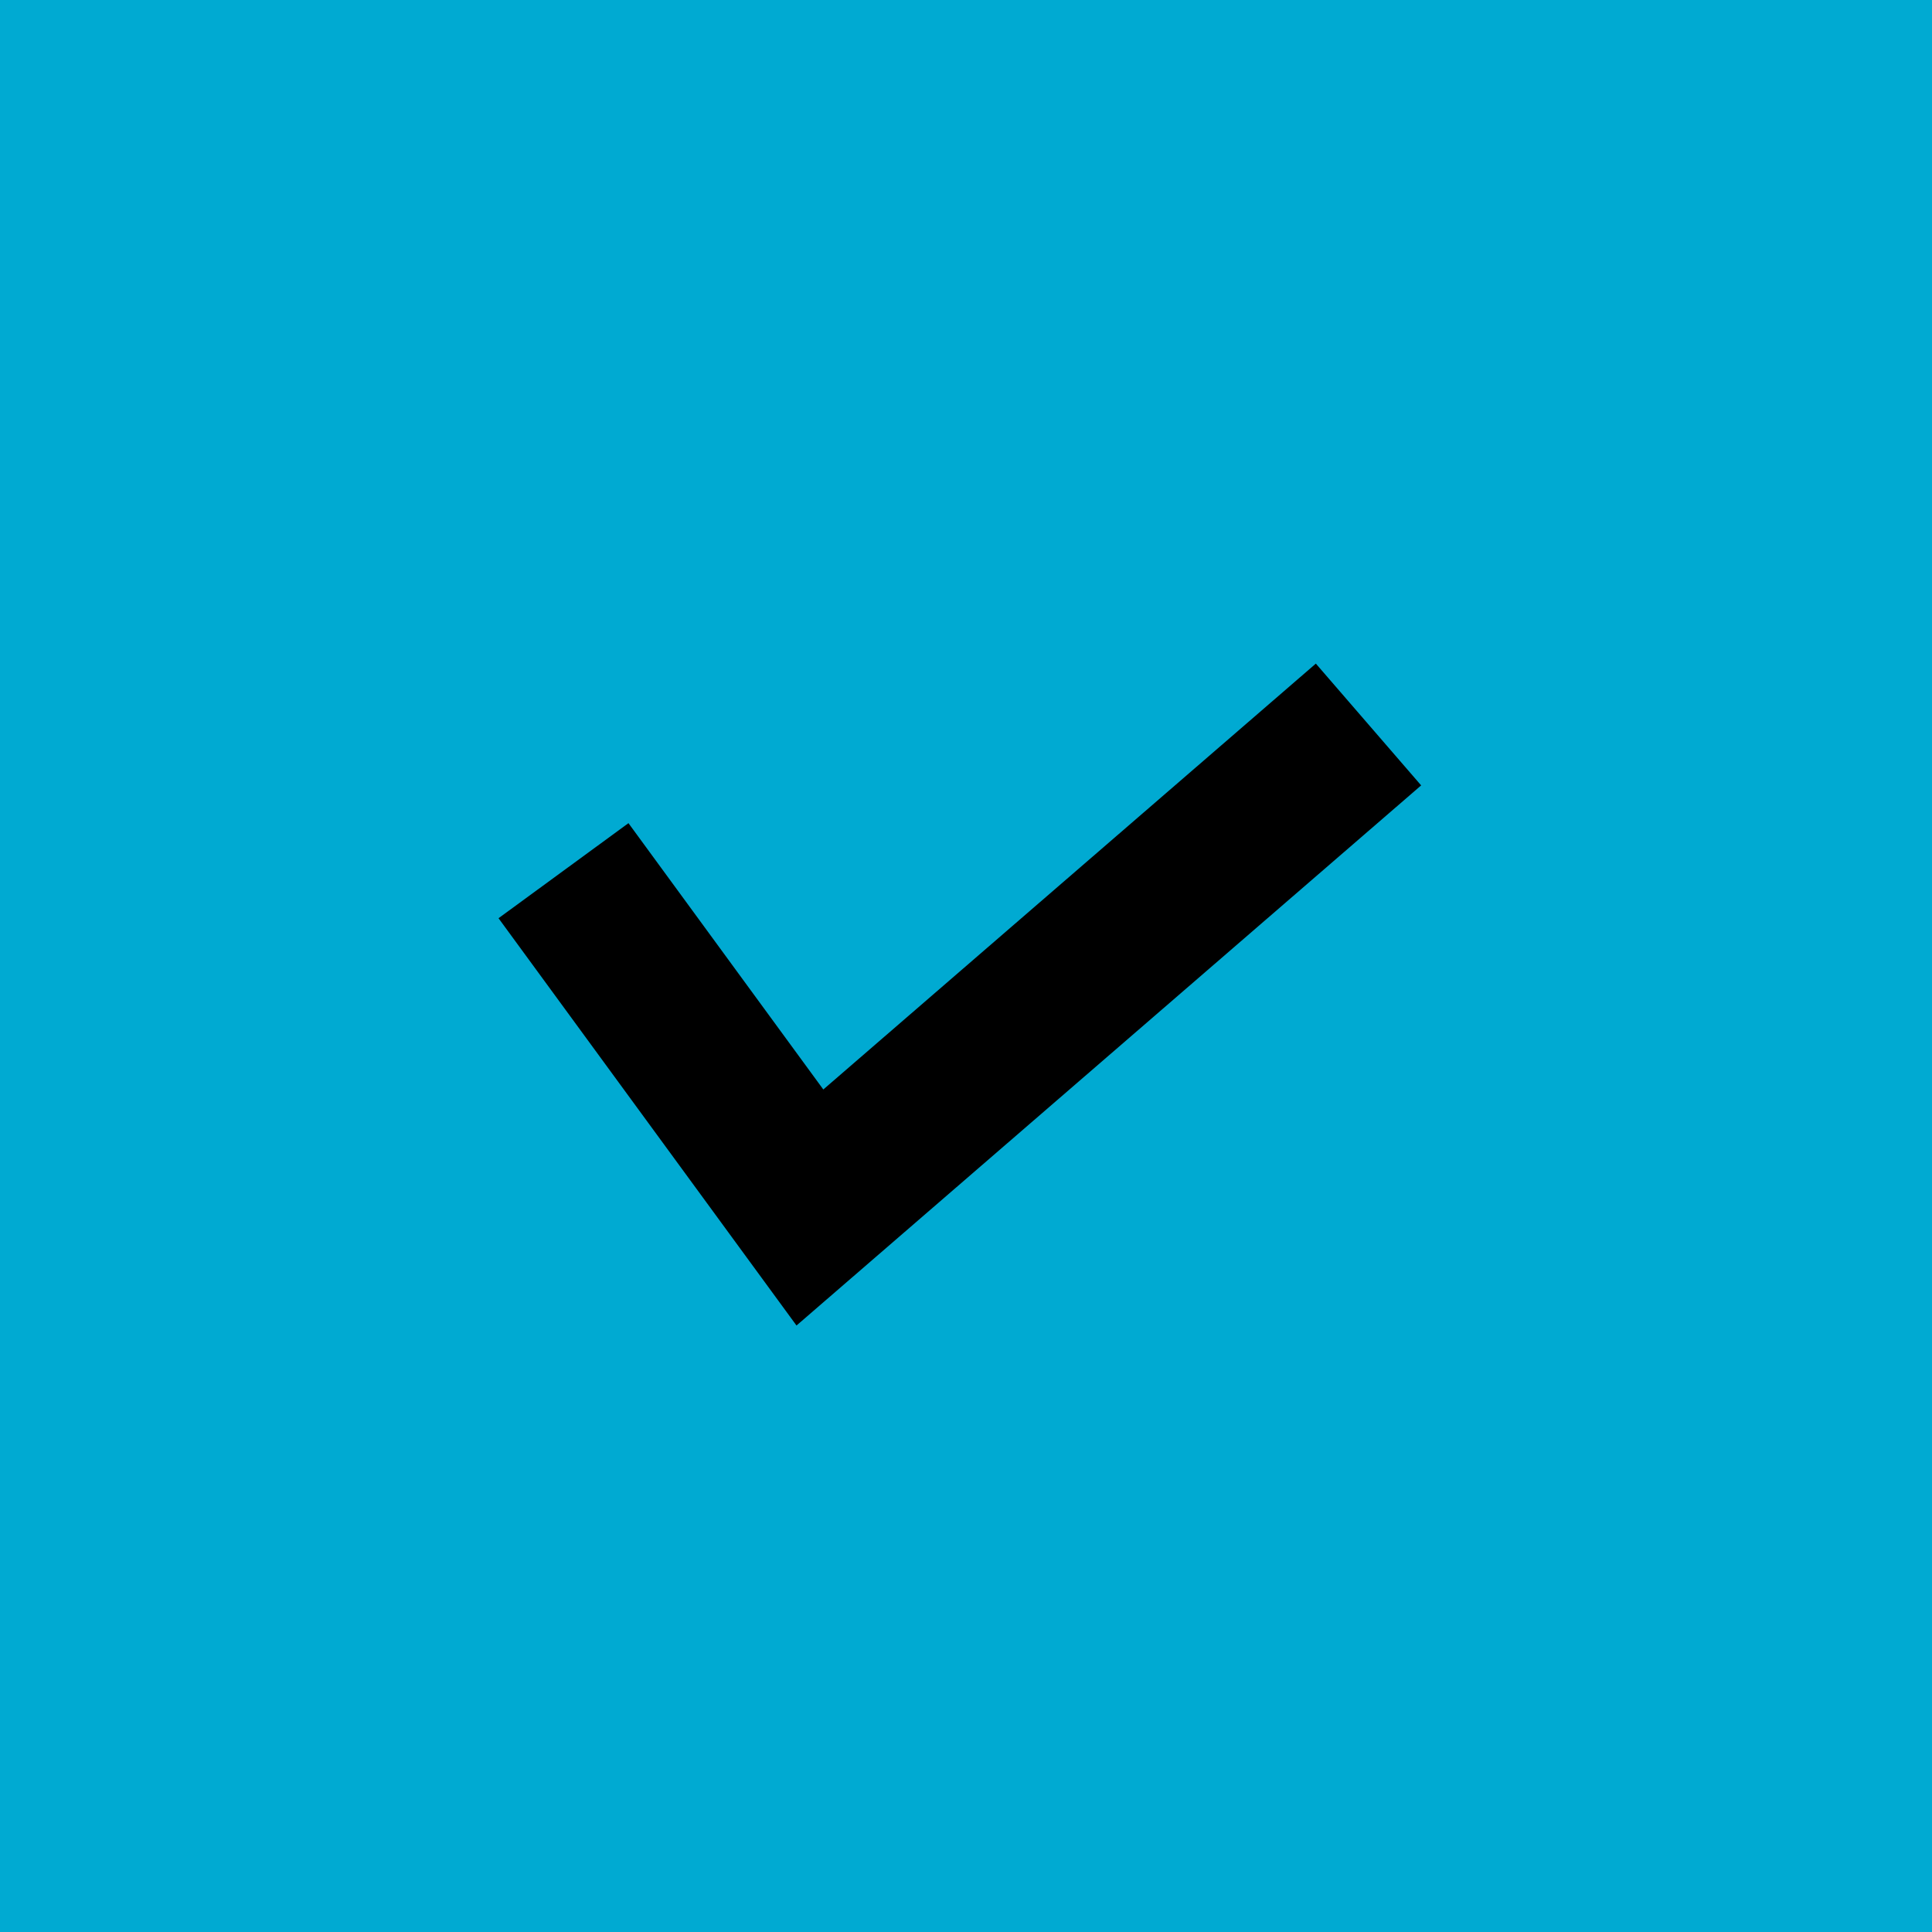<svg xmlns="http://www.w3.org/2000/svg" width="24" height="24" viewBox="0 0 24 24">
    <defs>
        <filter id="eabg6jlg4a" color-interpolation-filters="auto">
            <feColorMatrix in="SourceGraphic" values="0 0 0 0 1 0 0 0 0 1 0 0 0 0 1 0 0 0 1 0"/>
        </filter>
    </defs>
    <g fill="none" fill-rule="evenodd">
        <g>
            <g>
                <g>
                    <path fill="#00AAD2" d="M0 0H24V24H0z" transform="translate(-20, -194) translate(20, 194) translate(0, 0)"/>
                    <g filter="url(#eabg6jlg4a)" transform="translate(-20, -194) translate(20, 194) translate(0, 0)">
                        <g>
                            <path stroke="#000" stroke-width="2" d="M0 1.816L3.061 6 10 0" transform="translate(7, 9)"/>
                        </g>
                    </g>
                </g>
            </g>
        </g>
    </g>
</svg>
